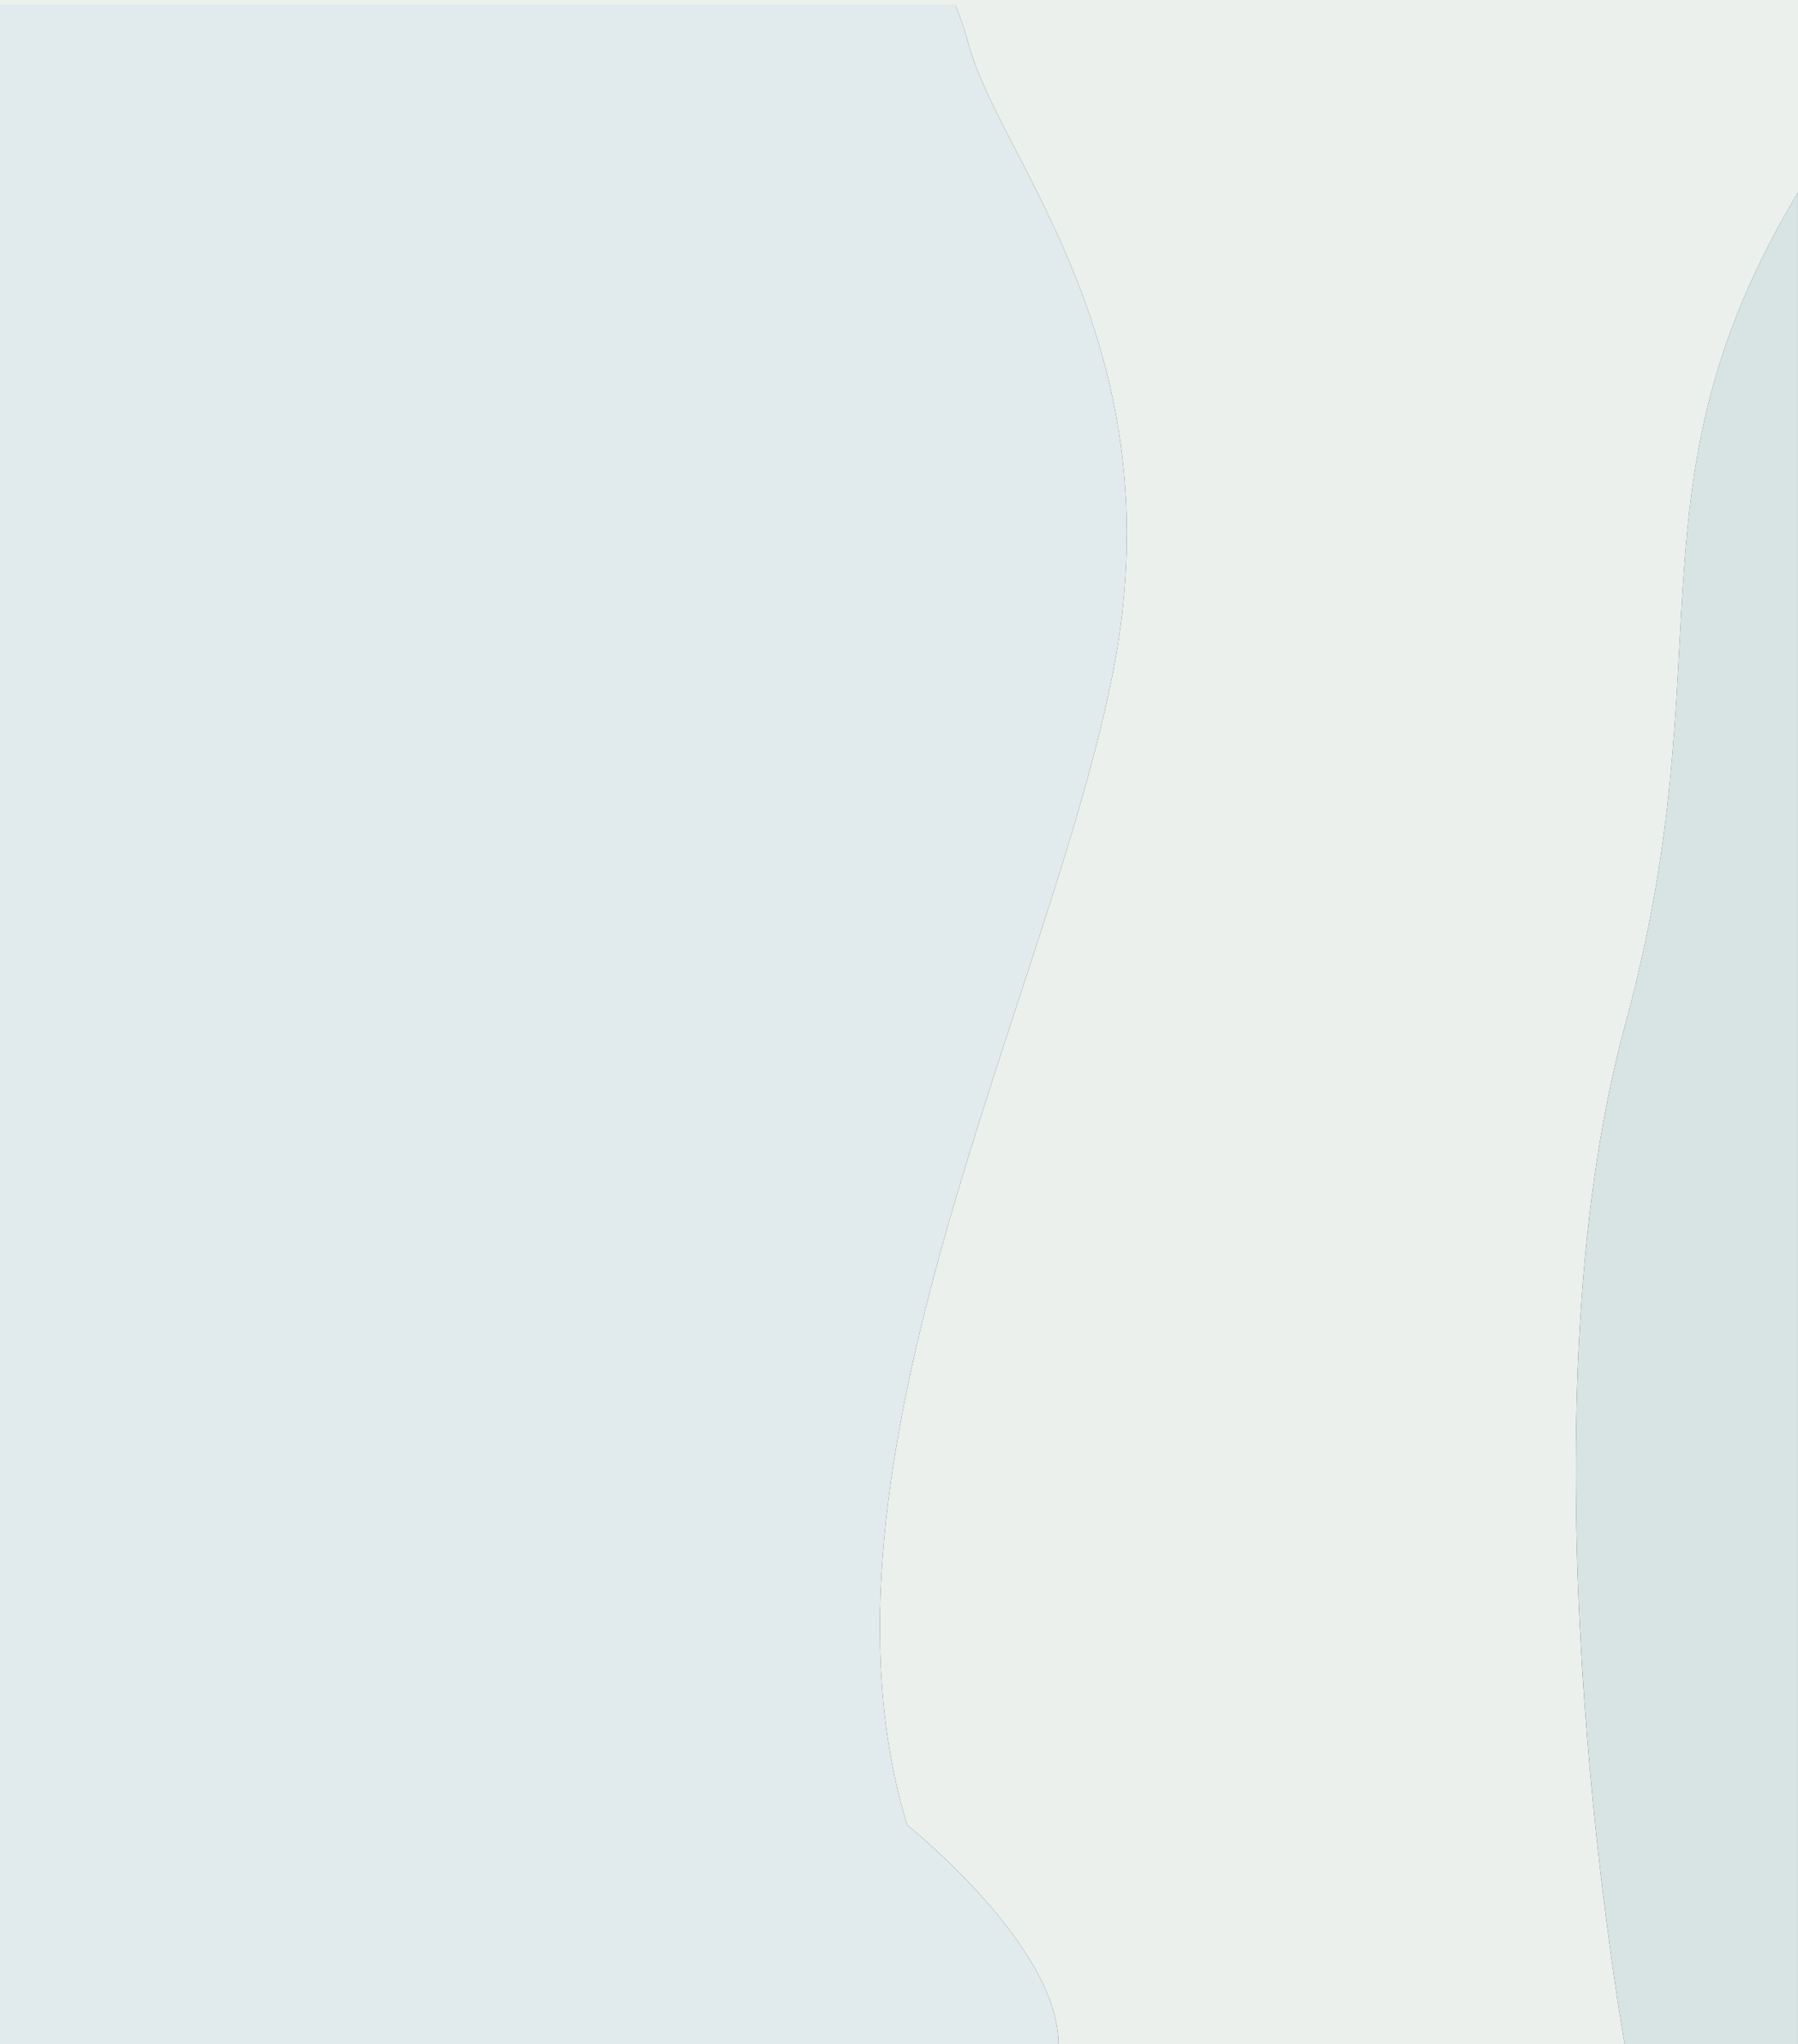<svg xmlns="http://www.w3.org/2000/svg" id="Layer_6" viewBox="604.07 0 645.05 733.33"><rect x="604.07" y="0" width="645.05" height="733.33" fill="#333333" stroke="none"/><defs><style>.cls-1{fill:#e1eaed;}.cls-2{fill:#d8e3e4;}.cls-3{fill:#ecf0ed;}</style></defs><path class="cls-3" d="M604.07,0V2.05h342.85c1.72,4.23,3.36,9,4.84,14.43,11.11,40.74,74.07,107.41,51.85,223.46-22.22,116.05-113.58,285.19-74.07,414.81,0,0,54.33,43.22,54.27,78.58h203.11c-2.82-16.16-38.1-225.43,.18-365.67,36.41-133.43-1.48-192.69,62.02-298.64V733.33h0V0H604.07Z"/><path class="cls-1" d="M929.54,654.75c-39.51-129.63,51.85-298.77,74.07-414.81,22.22-116.05-40.74-182.72-51.85-223.46-1.48-5.43-3.12-10.2-4.84-14.43h-342.85V733.33h379.74c.06-35.35-54.27-78.58-54.27-78.58Z"/><path class="cls-2" d="M1187.1,367.66c-38.27,140.24-2.99,349.51-.18,365.67h62.19V69.02c-63.5,105.95-25.6,165.21-62.02,298.64Z"/></svg>